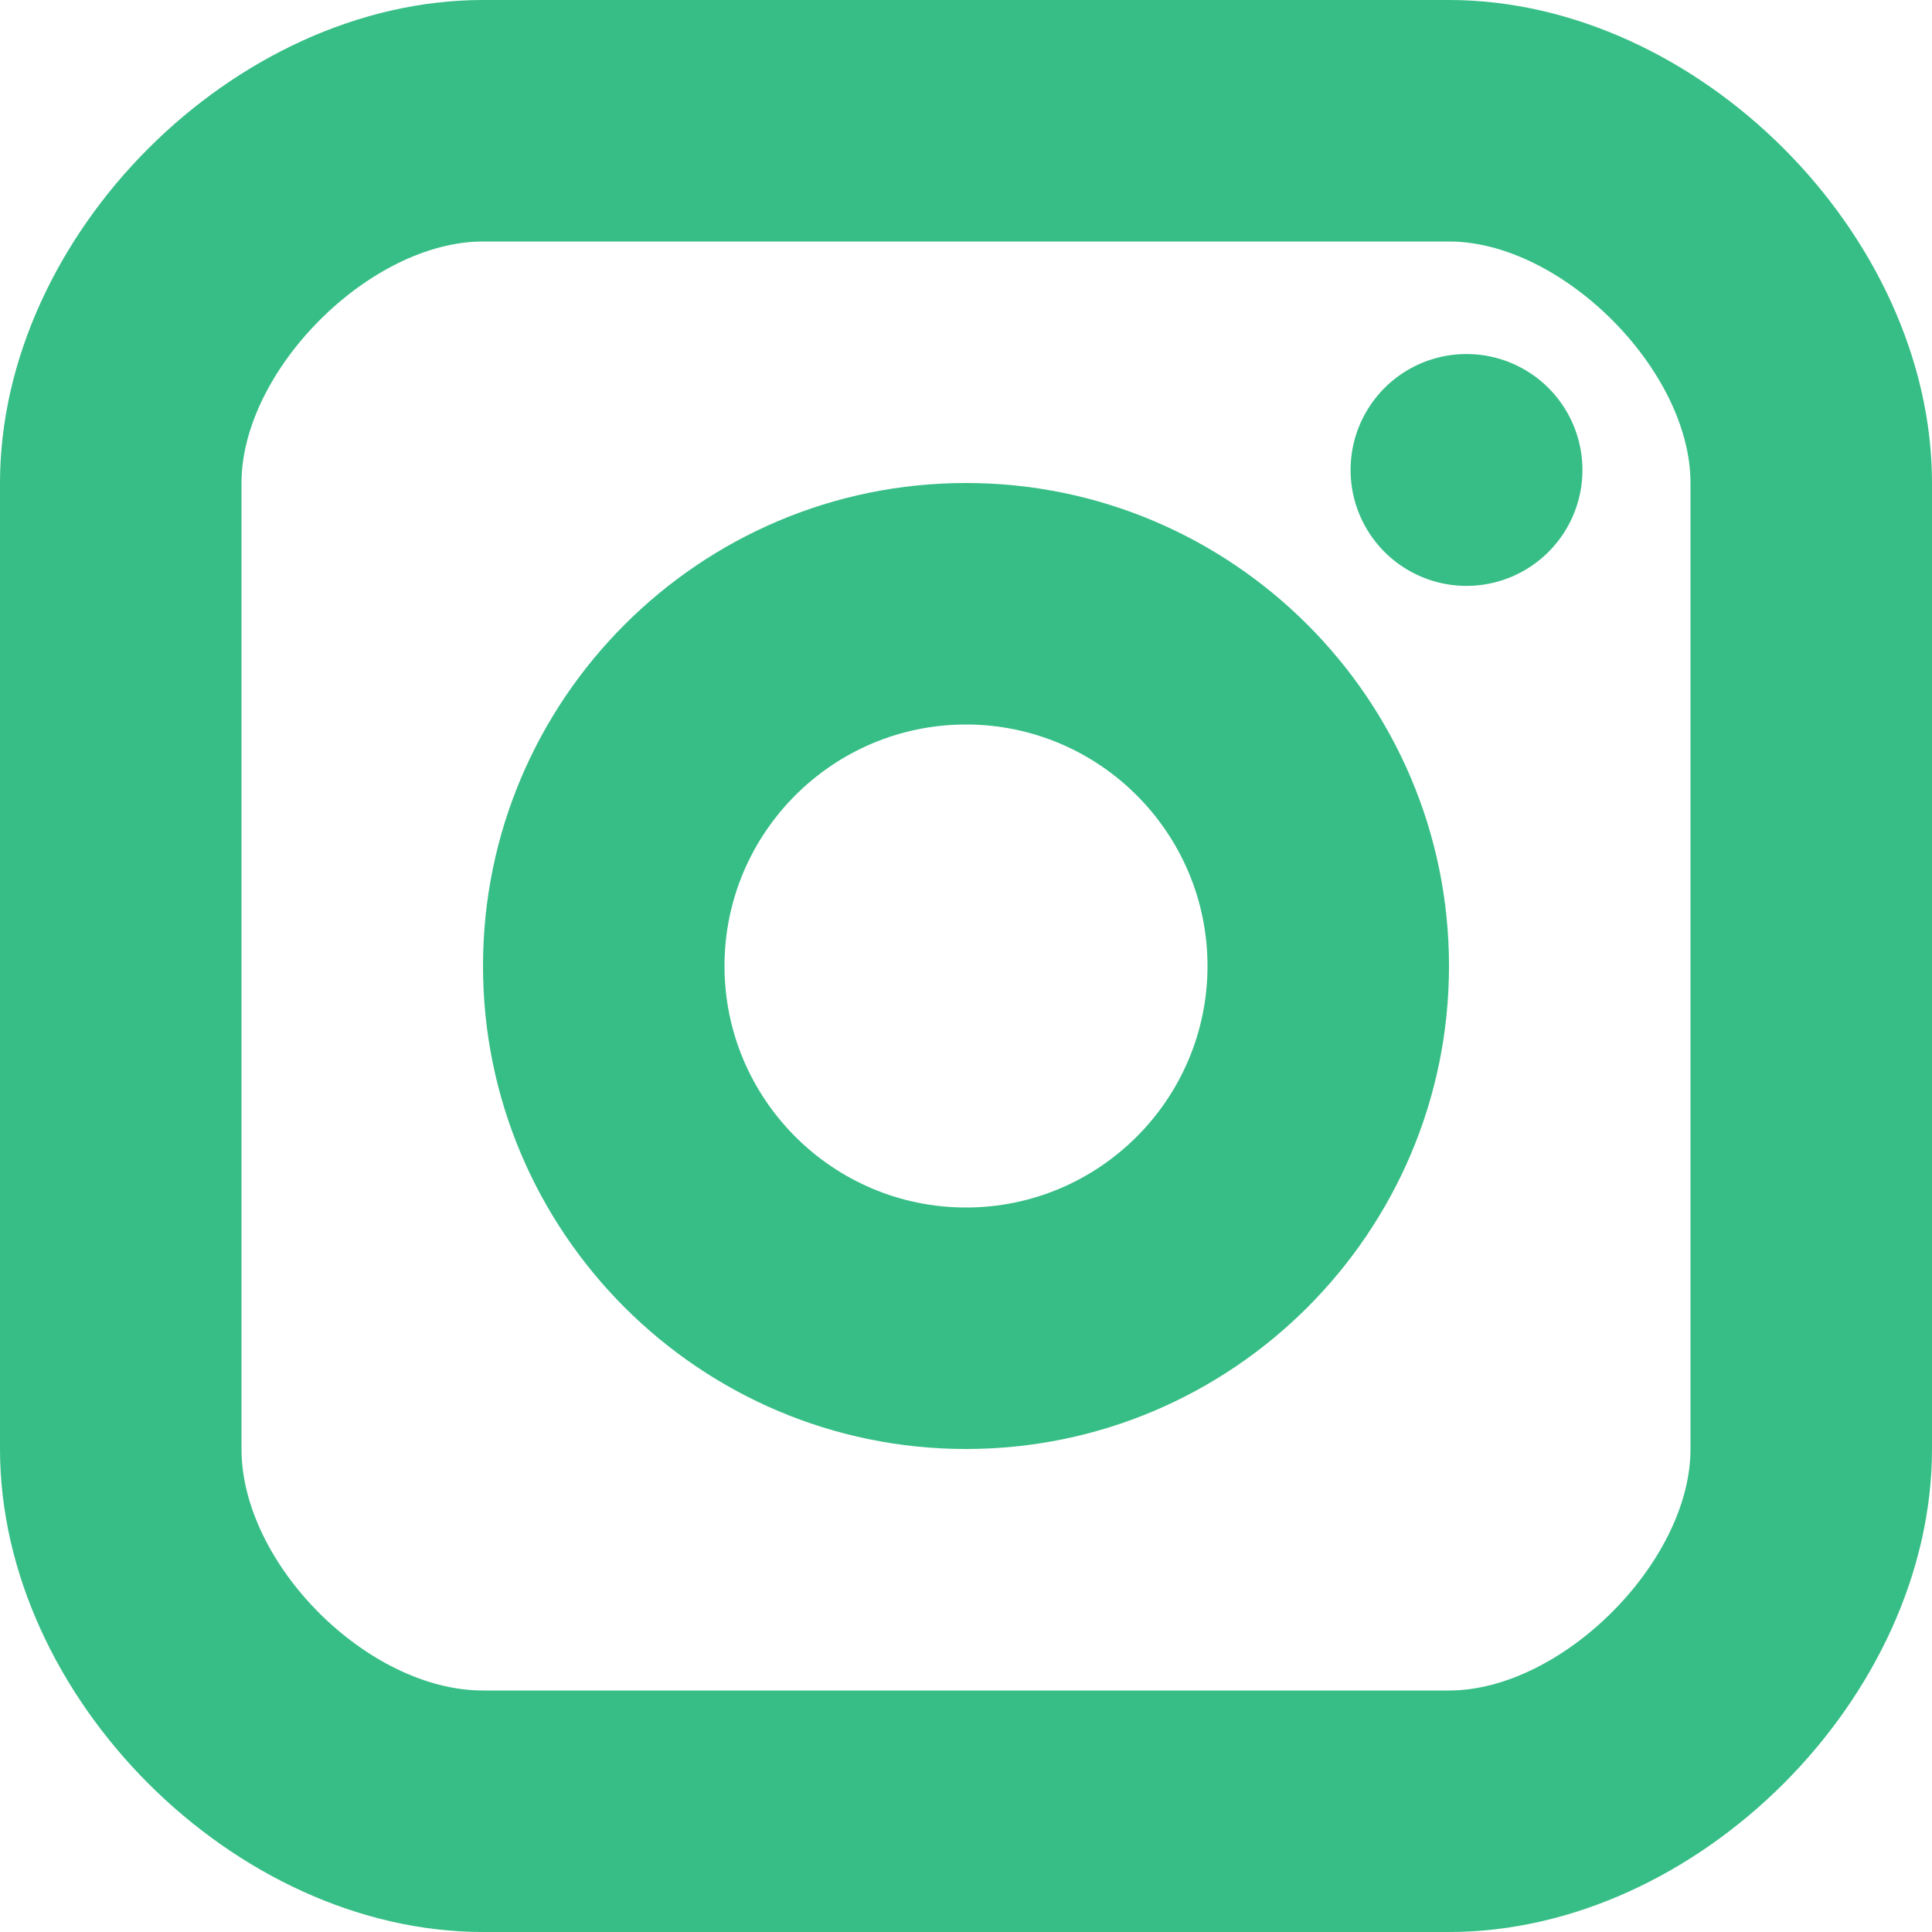 <svg width="16" height="16" viewBox="0 0 16 16" fill="none" xmlns="http://www.w3.org/2000/svg"><path d="M12.145 4.852a.96.96 0 1 0 0-1.92.96.96 0 0 0 0 1.92z" fill="#37BE86"/><path fill-rule="evenodd" clip-rule="evenodd" d="M4 8c0 2.206 1.794 4 4 4s4-1.794 4-4-1.794-4-4-4-4 1.794-4 4zm2 0c0-1.103.897-2 2-2s2 .897 2 2-.897 2-2 2-2-.897-2-2z" fill="#37BE86"/><path fill-rule="evenodd" clip-rule="evenodd" d="M4 16h8c2.056 0 4-1.944 4-4V4c0-2.056-1.944-4-4-4H4C1.944 0 0 1.944 0 4v8c0 2.056 1.944 4 4 4zM2 4c0-.935 1.065-2 2-2h8c.935 0 2 1.065 2 2v8c0 .935-1.065 2-2 2H4c-.953 0-2-1.047-2-2V4z" fill="#37BE86"/></svg>